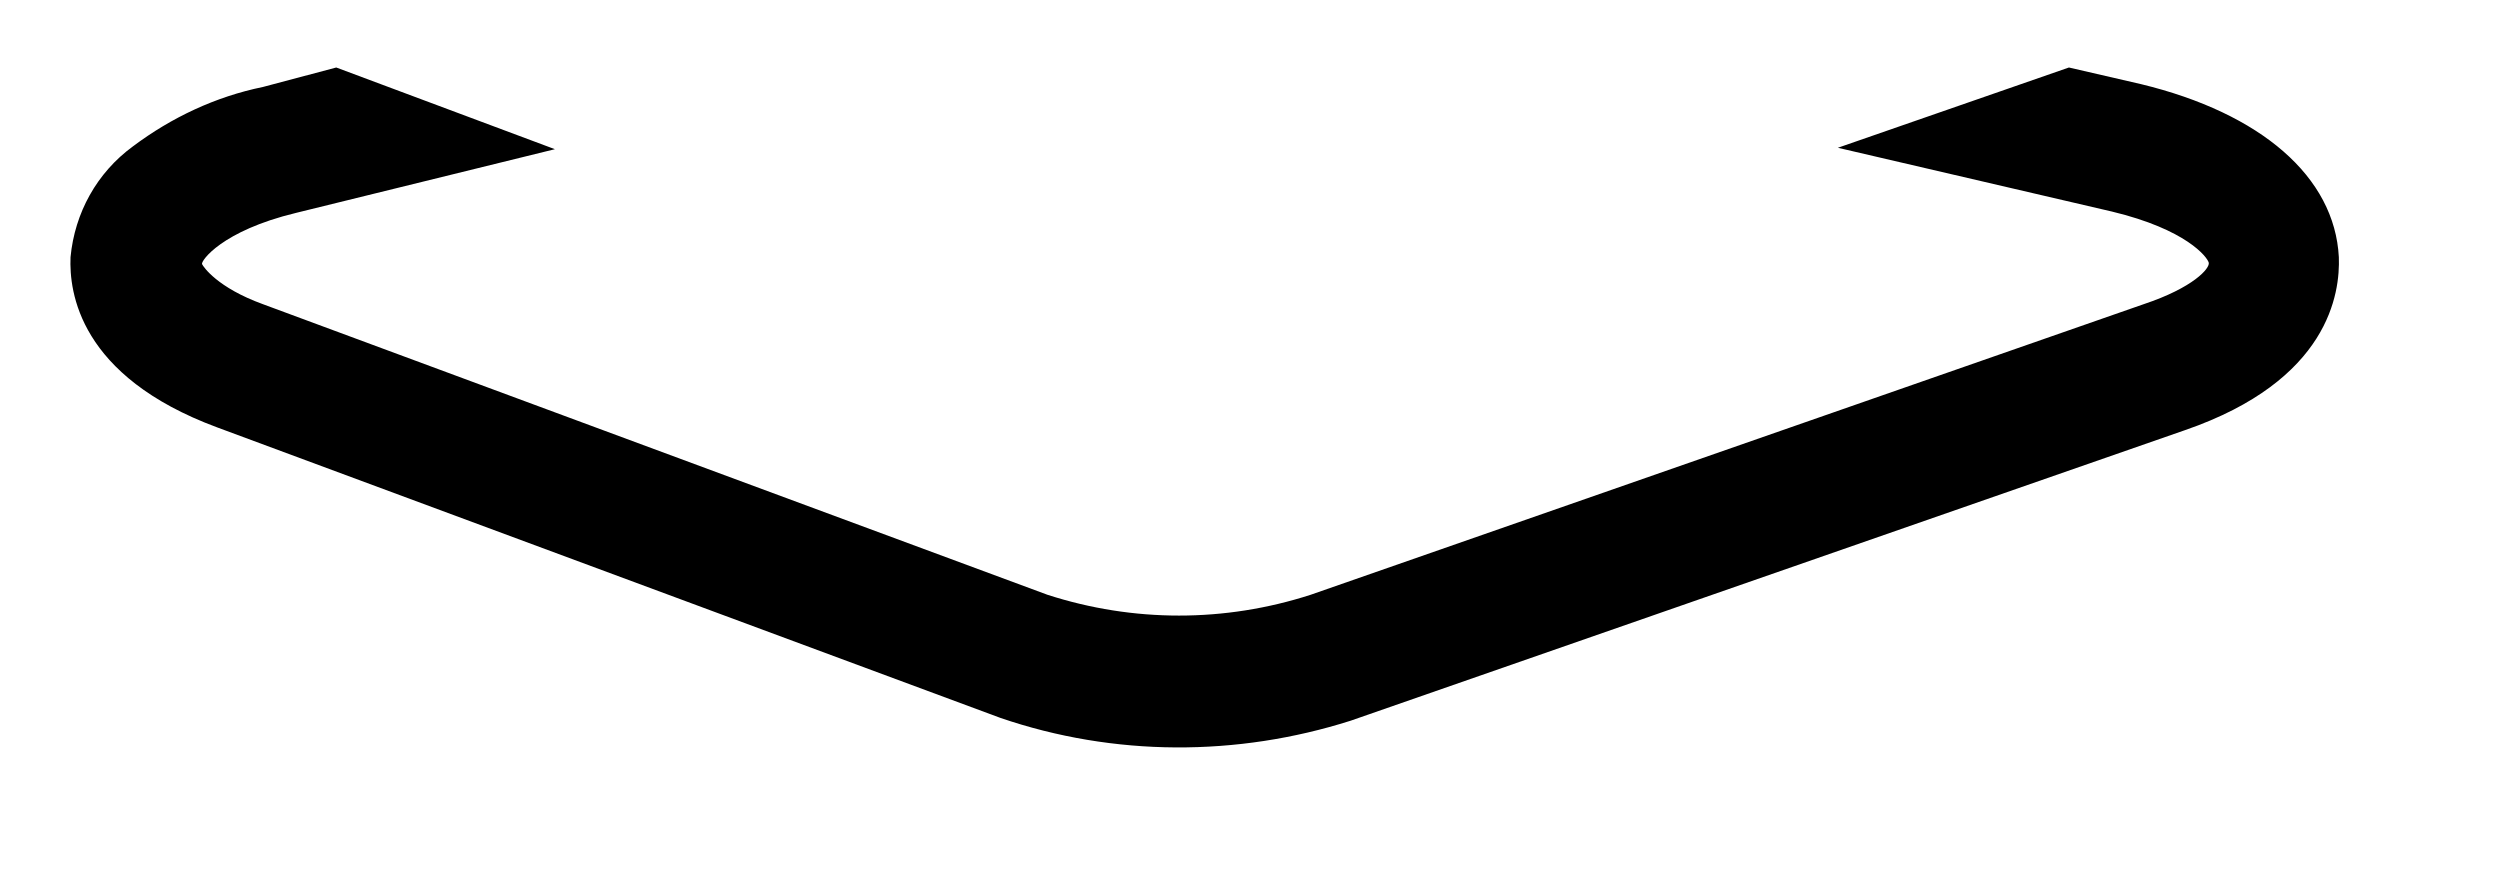 ﻿<?xml version="1.0" encoding="utf-8"?>
<svg version="1.1" xmlns:xlink="http://www.w3.org/1999/xlink" width="28px" height="10px" xmlns="http://www.w3.org/2000/svg">
  <g transform="matrix(1 0 0 1 -12 -1445 )">
    <path d="M 6.215 1.671  L 3.766 0.756  L 2.945 0.974  C 2.417 1.082  1.921 1.315  1.488 1.64  C 1.085 1.935  0.837 2.384  0.79 2.88  C 0.774 3.268  0.883 4.213  2.433 4.787  L 11.206 8.041  C 12.477 8.476  13.857 8.476  15.127 8.072  L 24.474 4.817  C 26.086 4.26  26.21 3.283  26.195 2.88  C 26.148 1.981  25.326 1.268  23.978 0.942  L 23.172 0.756  L 20.584 1.655  L 23.652 2.369  C 24.489 2.57  24.722 2.88  24.738 2.942  C 24.753 3.004  24.567 3.221  24.009 3.407  L 14.678 6.662  C 13.717 6.972  12.694 6.972  11.733 6.662  L 2.945 3.407  C 2.433 3.221  2.278 2.989  2.263 2.958  C 2.247 2.926  2.479 2.586  3.317 2.384  L 6.215 1.671  Z " fill-rule="nonzero" fill="#000000" stroke="none" transform="matrix(1 0 0 1 12 1445 )" />
  </g>
</svg>